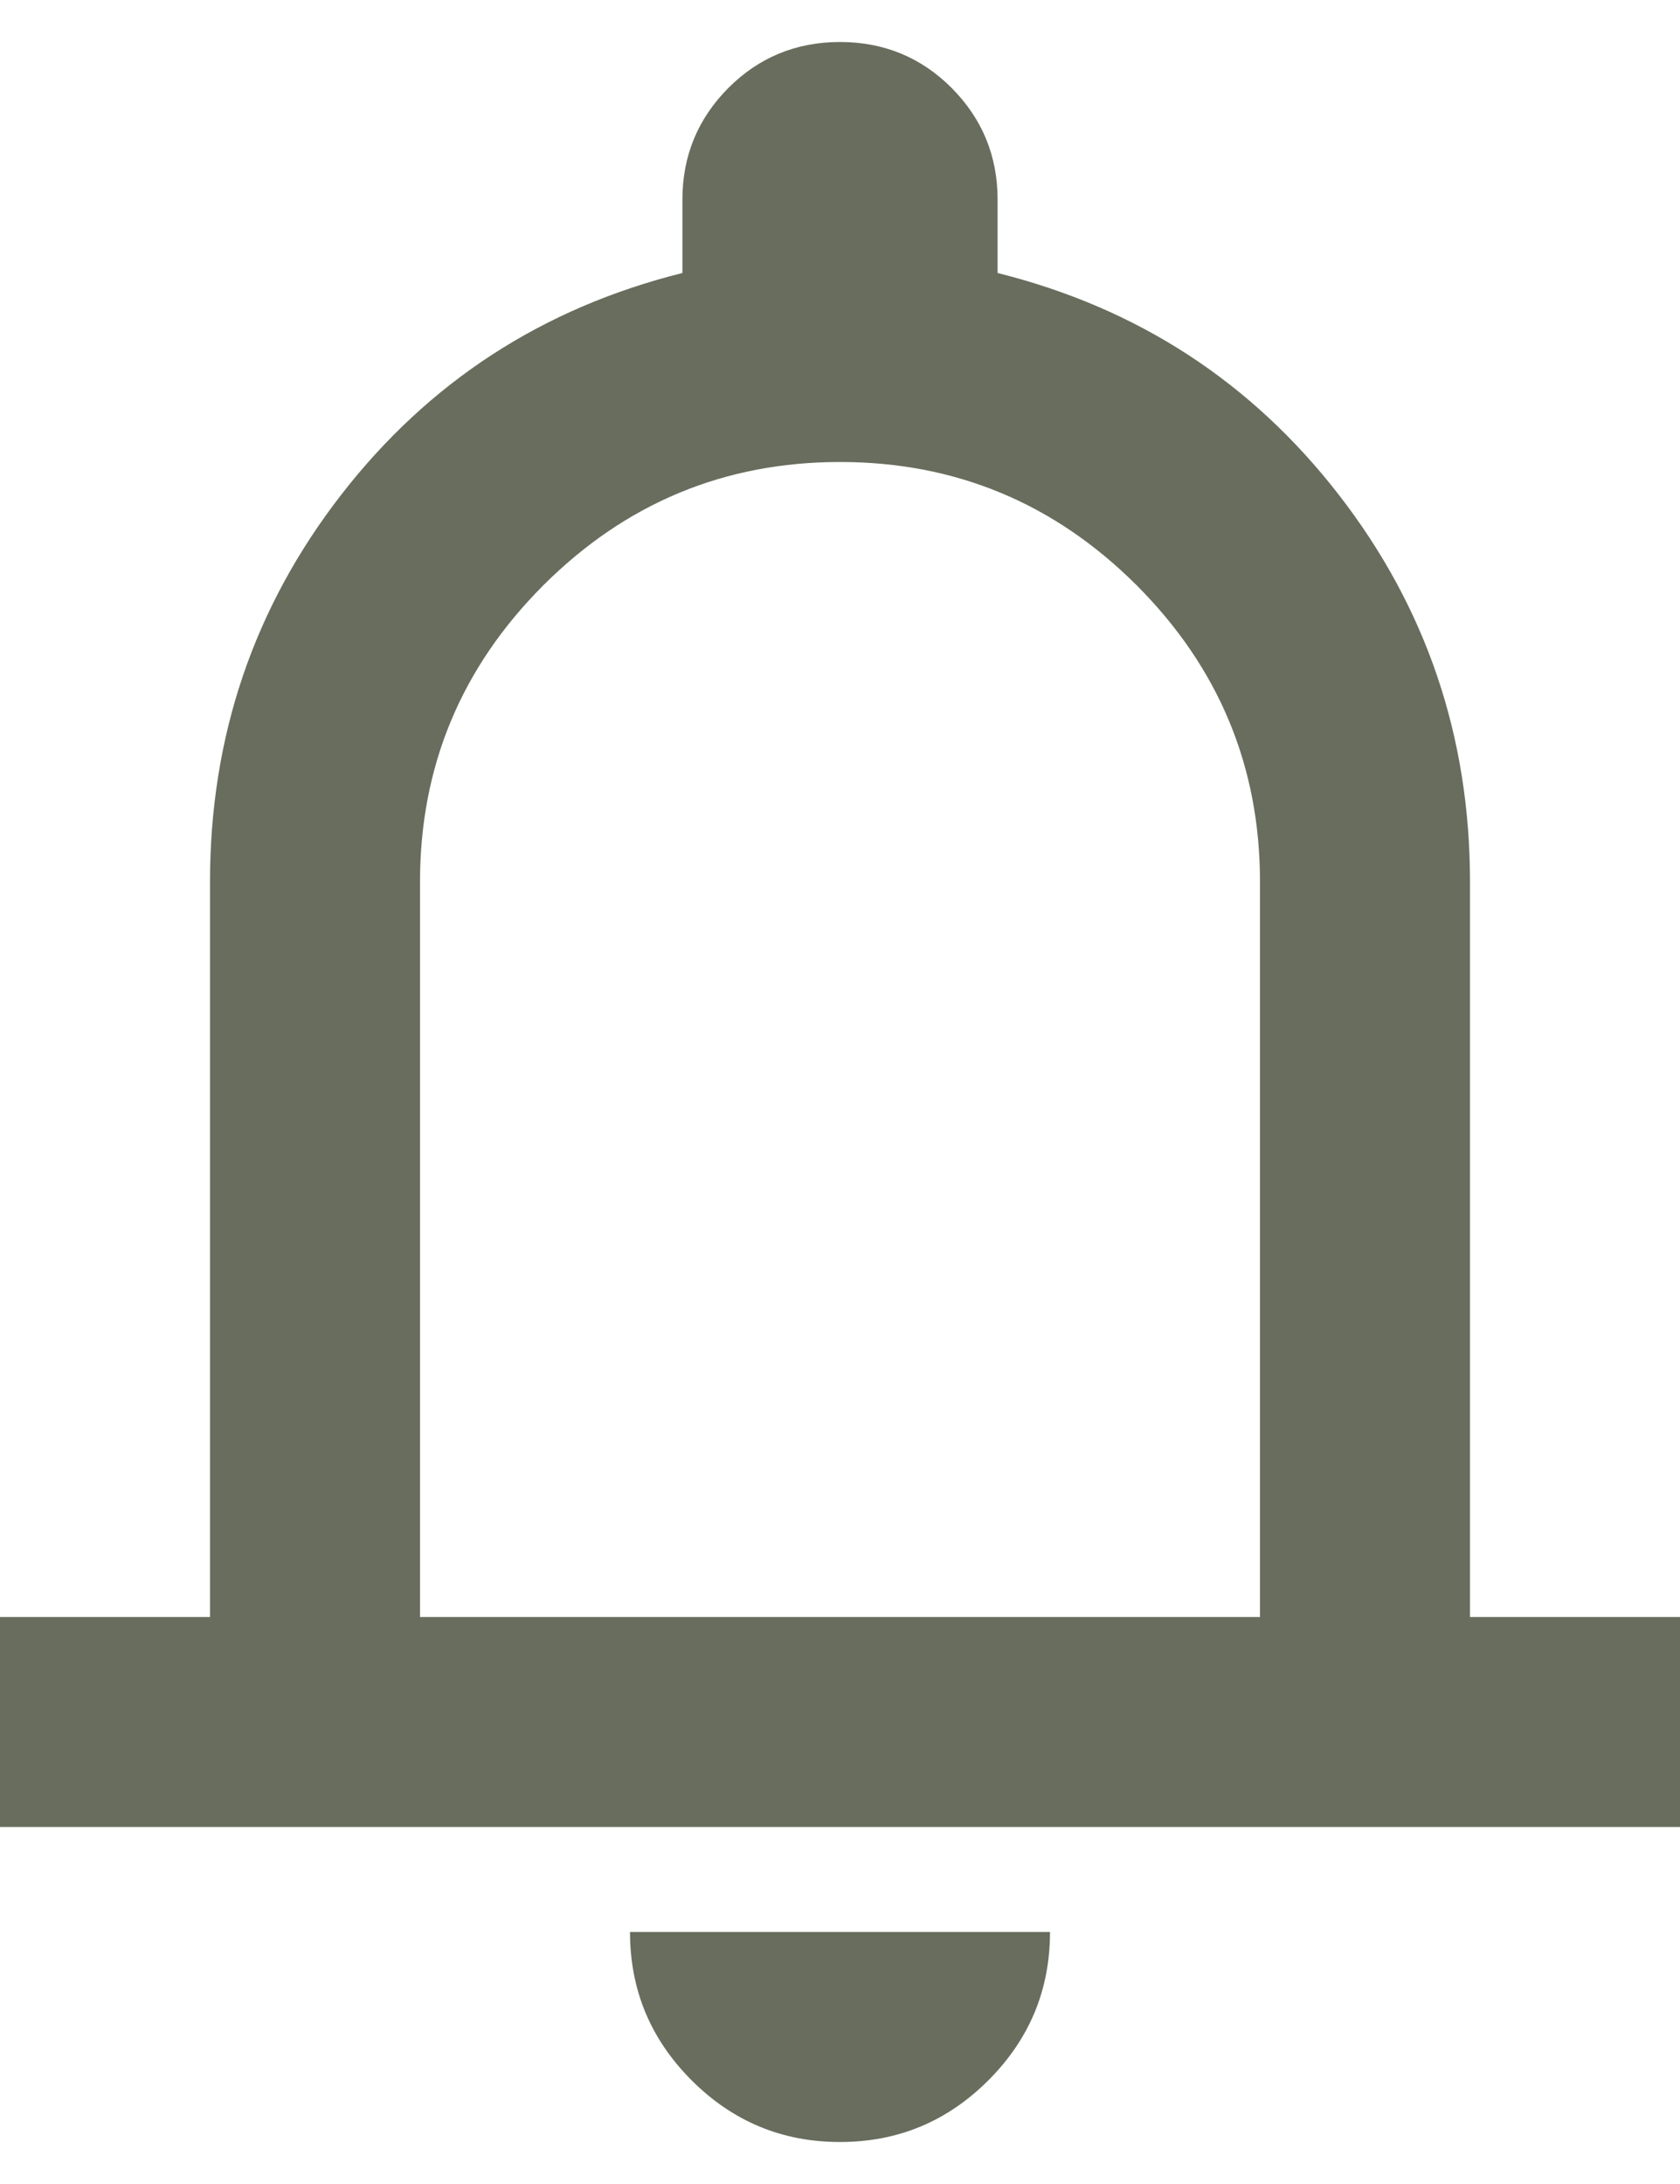 <svg width="10" height="13" viewBox="0 0 10 13" fill="none" xmlns="http://www.w3.org/2000/svg">
<path d="M0 10.875V9.625H1.25V5.25C1.25 4.385 1.51 3.617 2.031 2.945C2.552 2.273 3.229 1.833 4.062 1.625V1.188C4.062 0.927 4.154 0.706 4.336 0.523C4.518 0.341 4.74 0.25 5 0.25C5.26 0.25 5.482 0.341 5.664 0.523C5.846 0.706 5.938 0.927 5.938 1.188V1.625C6.771 1.833 7.448 2.273 7.969 2.945C8.49 3.617 8.75 4.385 8.75 5.25V9.625H10V10.875H0ZM5 12.75C4.656 12.75 4.362 12.628 4.117 12.383C3.872 12.138 3.75 11.844 3.75 11.5H6.25C6.25 11.844 6.128 12.138 5.883 12.383C5.638 12.628 5.344 12.75 5 12.75ZM2.5 9.625H7.5V5.25C7.5 4.562 7.255 3.974 6.766 3.484C6.276 2.995 5.688 2.75 5 2.75C4.312 2.75 3.724 2.995 3.234 3.484C2.745 3.974 2.5 4.562 2.5 5.25V9.625Z" fill="#686D5D"/>
</svg>
